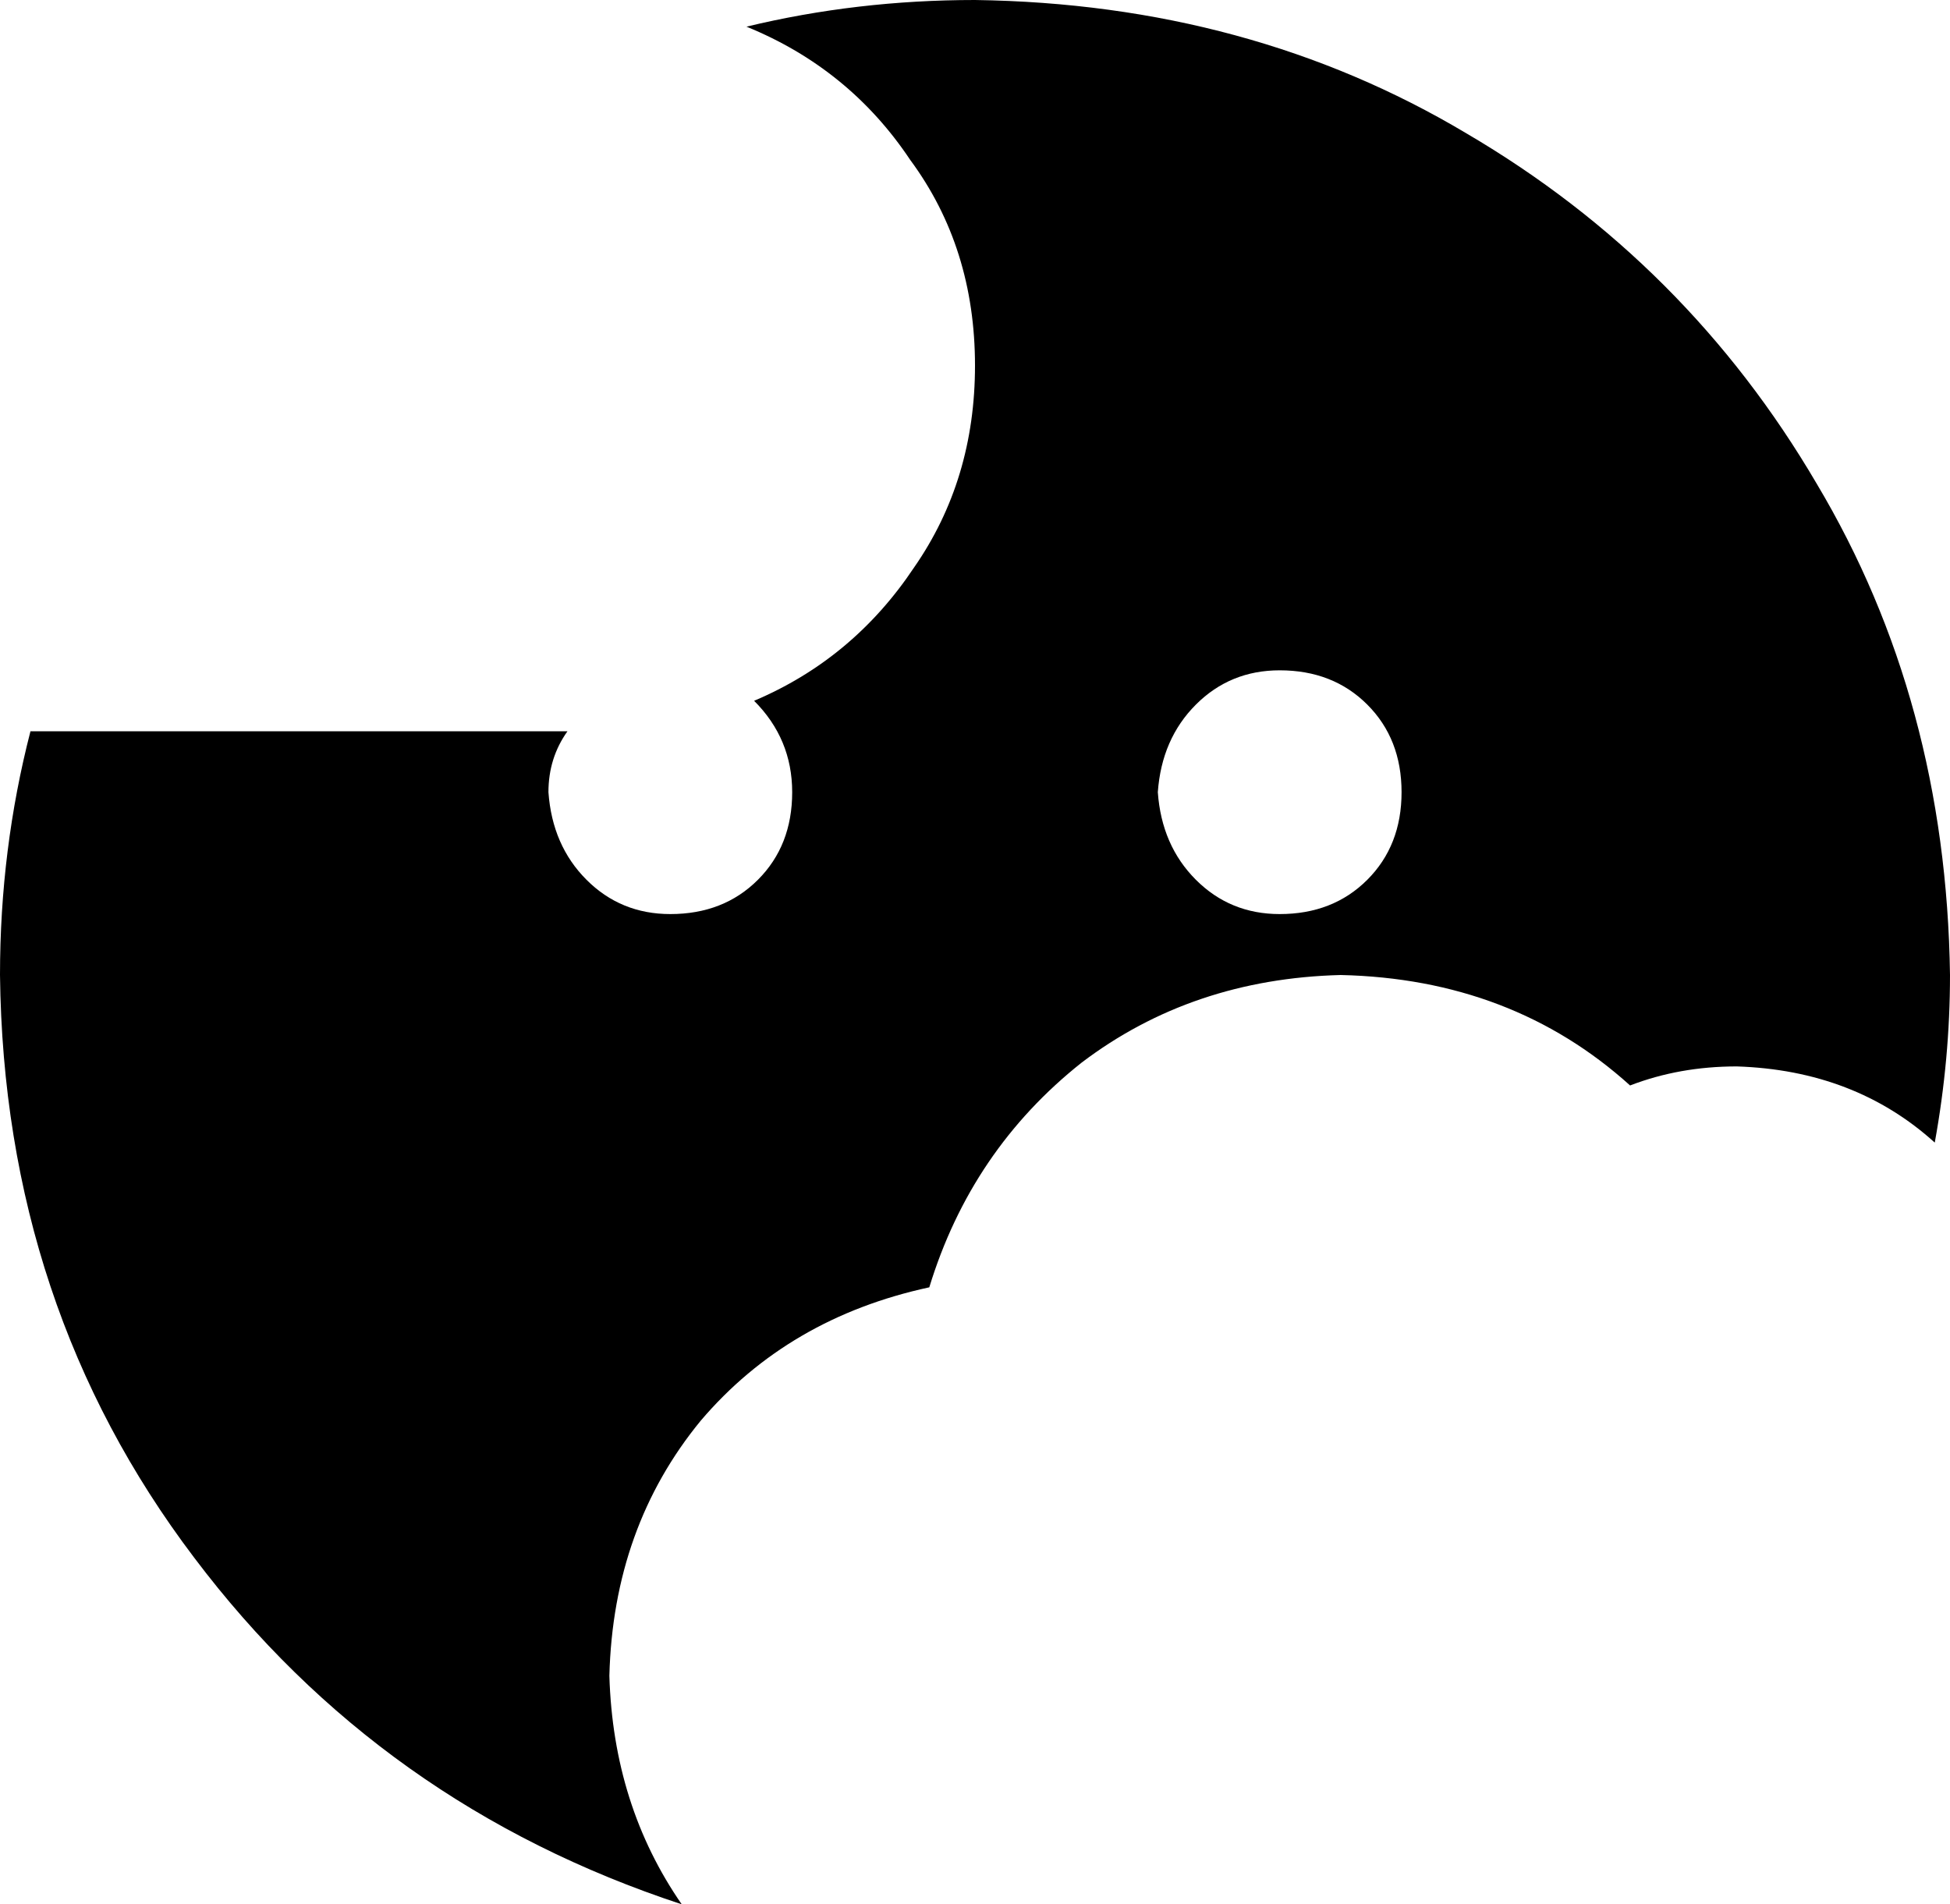 <svg xmlns="http://www.w3.org/2000/svg" viewBox="0 0 512 500">
    <path d="M 8 192 Q 0 223 0 256 Q 1 343 51 409 Q 100 474 179 500 Q 161 474 160 440 Q 161 401 184 373 Q 207 346 244 338 Q 255 302 284 279 Q 313 257 352 256 Q 397 257 428 285 Q 441 280 456 280 Q 487 281 508 300 Q 512 278 512 256 Q 511 184 477 127 Q 443 69 385 35 Q 328 1 256 0 Q 225 0 196 7 Q 223 18 239 42 Q 256 65 256 96 Q 256 126 240 149 Q 224 173 198 184 Q 208 194 208 208 Q 208 222 199 231 Q 190 240 176 240 Q 163 240 154 231 Q 145 222 144 208 Q 144 199 149 192 L 8 192 L 8 192 Z M 336 176 Q 350 176 359 185 L 359 185 Q 368 194 368 208 Q 368 222 359 231 Q 350 240 336 240 Q 323 240 314 231 Q 305 222 304 208 Q 305 194 314 185 Q 323 176 336 176 L 336 176 Z"/>
</svg>

